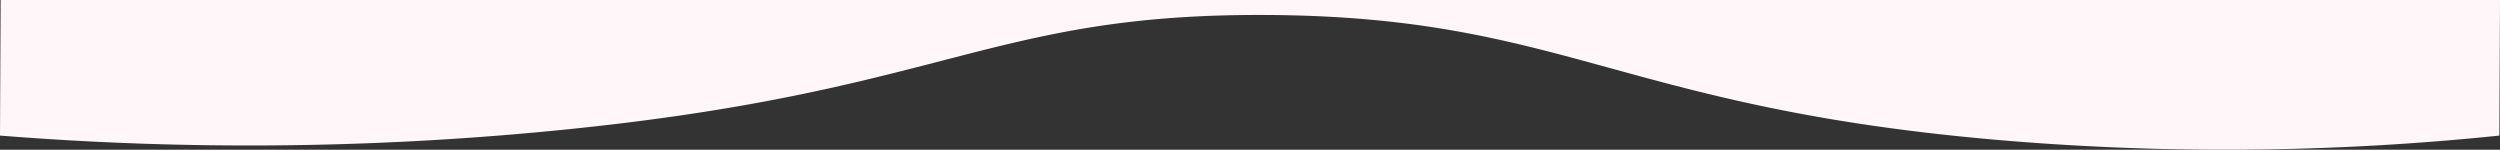<svg id="Warstwa_1" data-name="Warstwa 1" xmlns="http://www.w3.org/2000/svg" viewBox="0 0 1920.5 115.01"><rect x="0" y="0" width="1920.5" height="115.01" fill="#333333" stroke="none"/><defs><style>.cls-1{fill:#fff6f9;}</style></defs><title>bottom</title><path class="cls-1" d="M0,104.15a2411.63,2411.63,0,0,0,423-3.52C726.15,71.47,757.71,10.55,972,11.5c233.25,1,273.46,73.57,579,97.34a2043.29,2043.29,0,0,0,369-4.69L1920.5,0H.5Z" transform="translate(0 0)"/></svg>